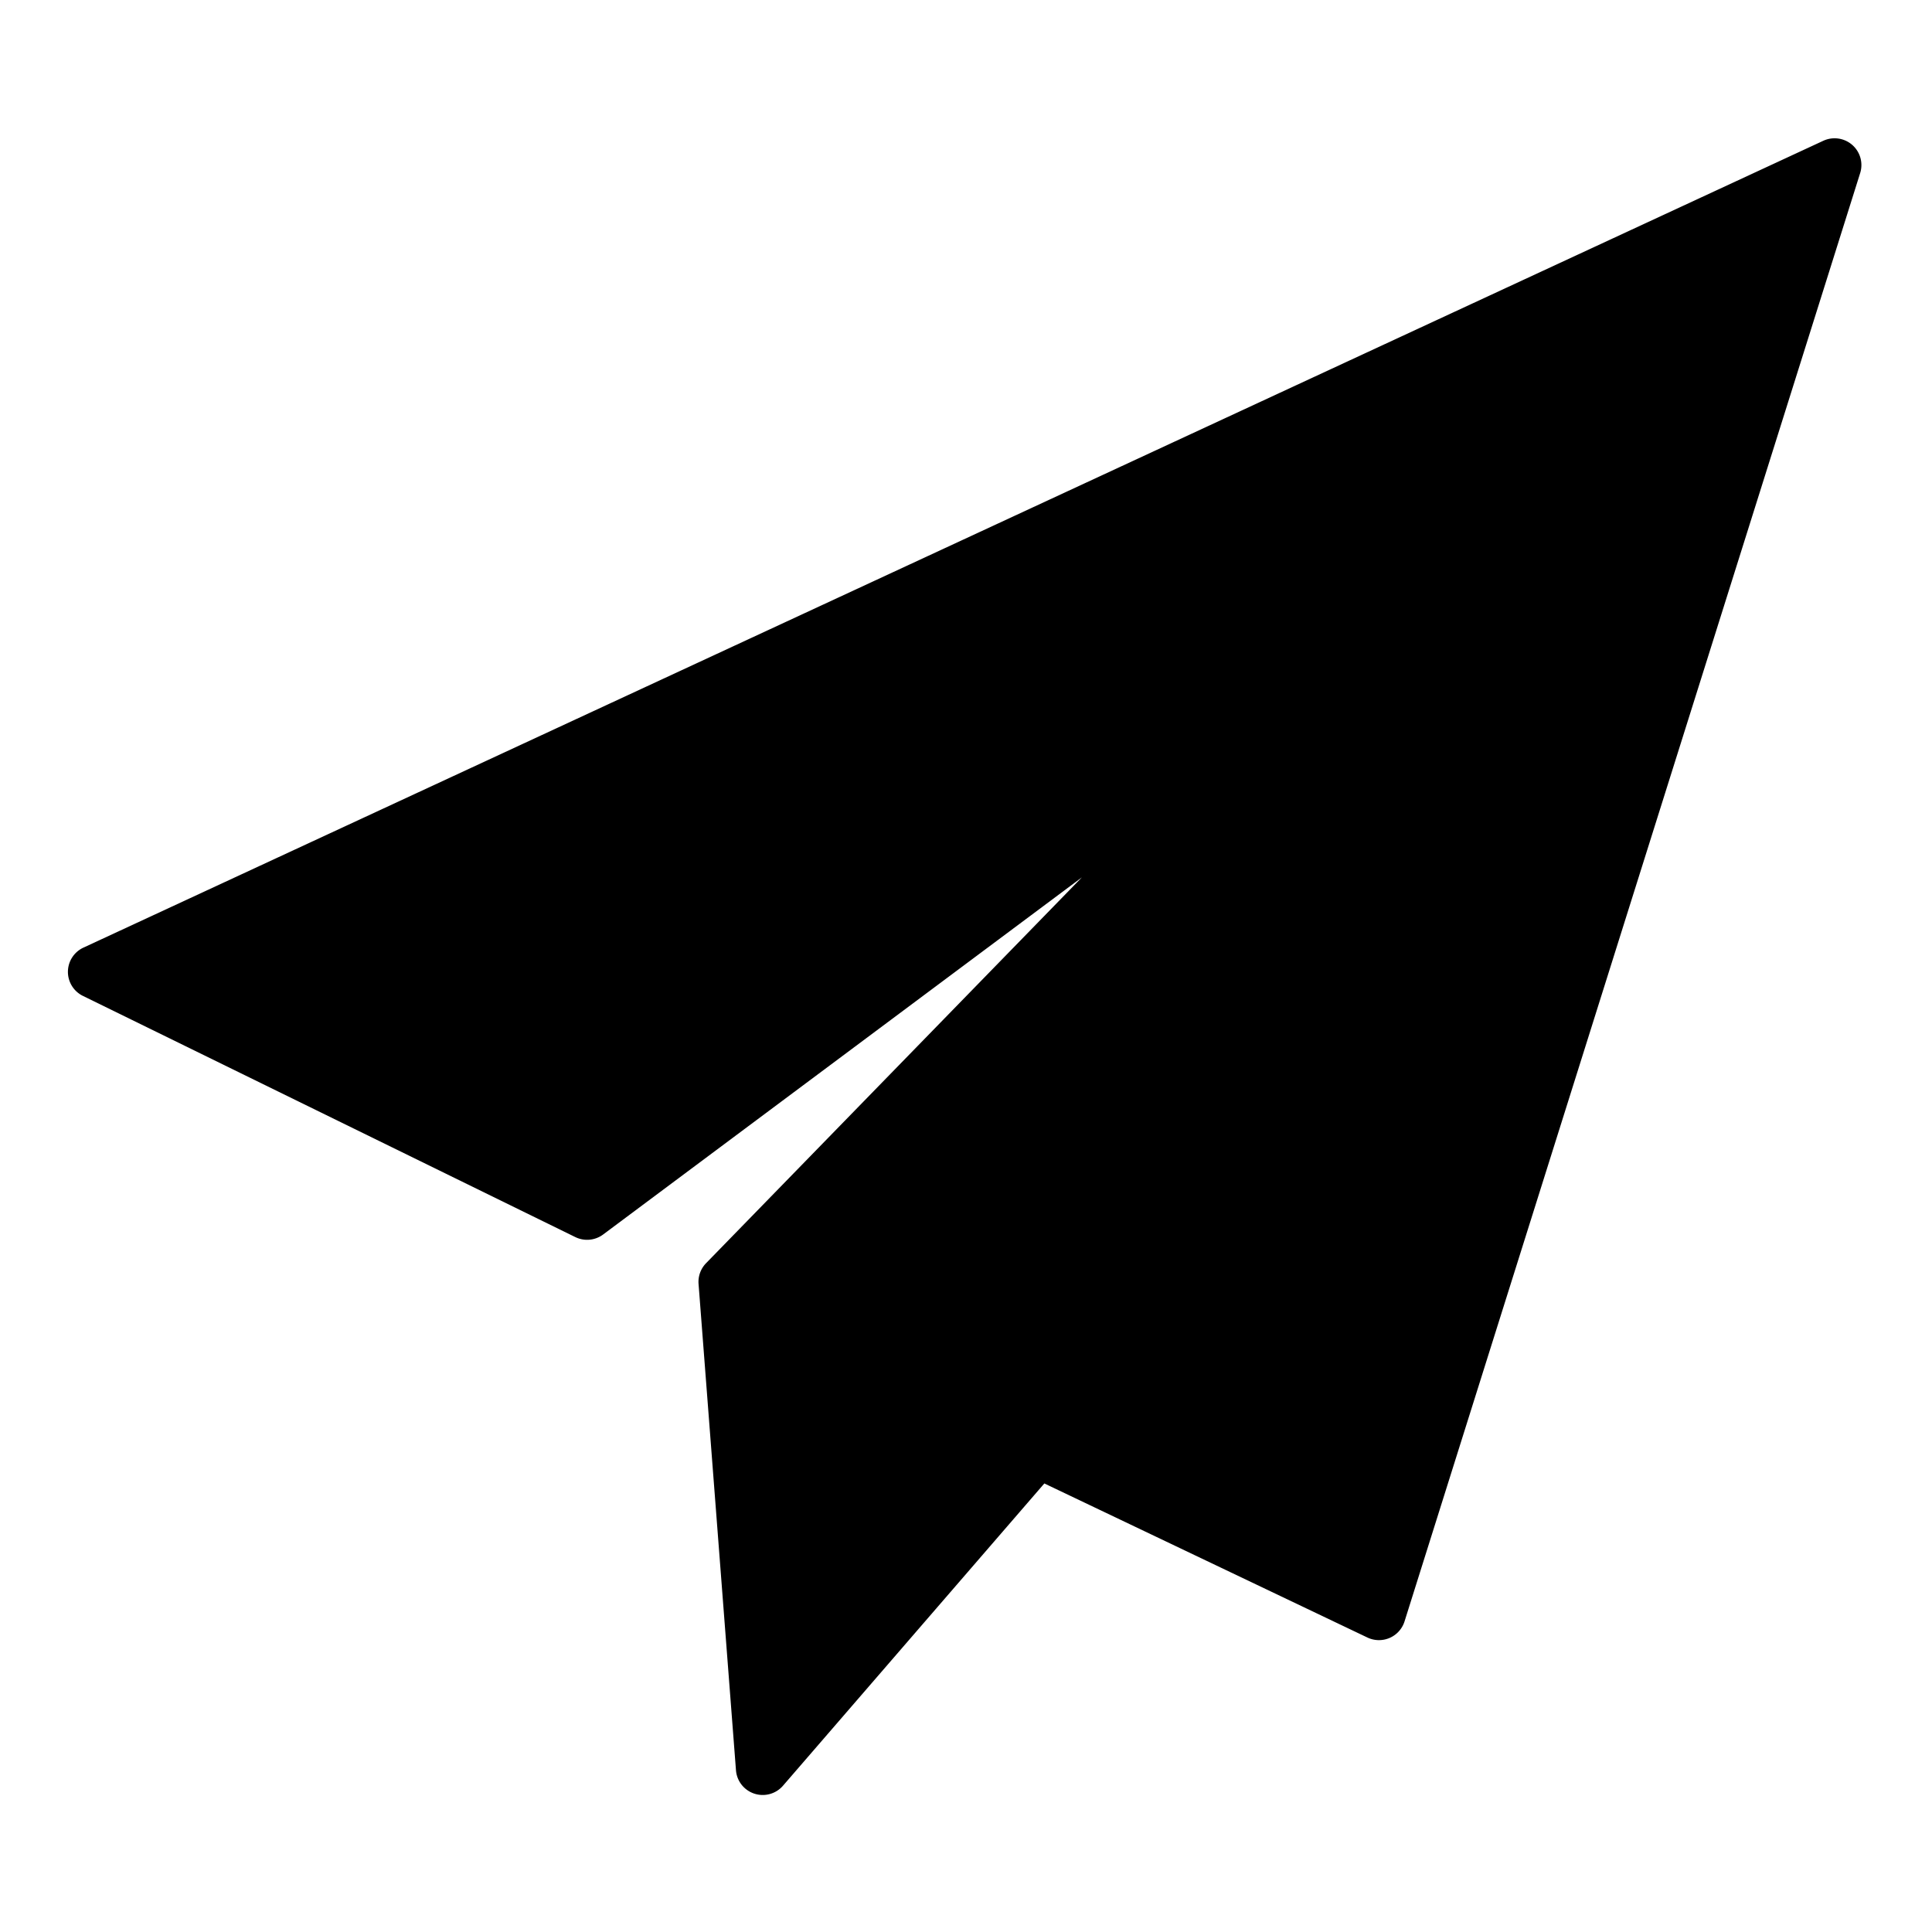 <svg width="512" height="512" xmlns="http://www.w3.org/2000/svg"><path d="M490.87 38.41a7.12 7.12 0 0 0-7.679-1.101L22.111 251.128A7.092 7.092 0 0 0 18 257.482a7.088 7.088 0 0 0 3.974 6.442l130.485 63.913a7.117 7.117 0 0 0 7.383-.686l126.868-94.64-99.596 102.25a7.084 7.084 0 0 0-1.99 5.485l9.917 128.895a7.093 7.093 0 0 0 4.865 6.193 7.11 7.11 0 0 0 7.598-2.103l69.257-80.1 85.616 40.829a7.118 7.118 0 0 0 5.898.103 7.098 7.098 0 0 0 3.943-4.378l120.745-383.82a7.082 7.082 0 0 0-2.093-7.456z" fill-rule="evenodd"/></svg>